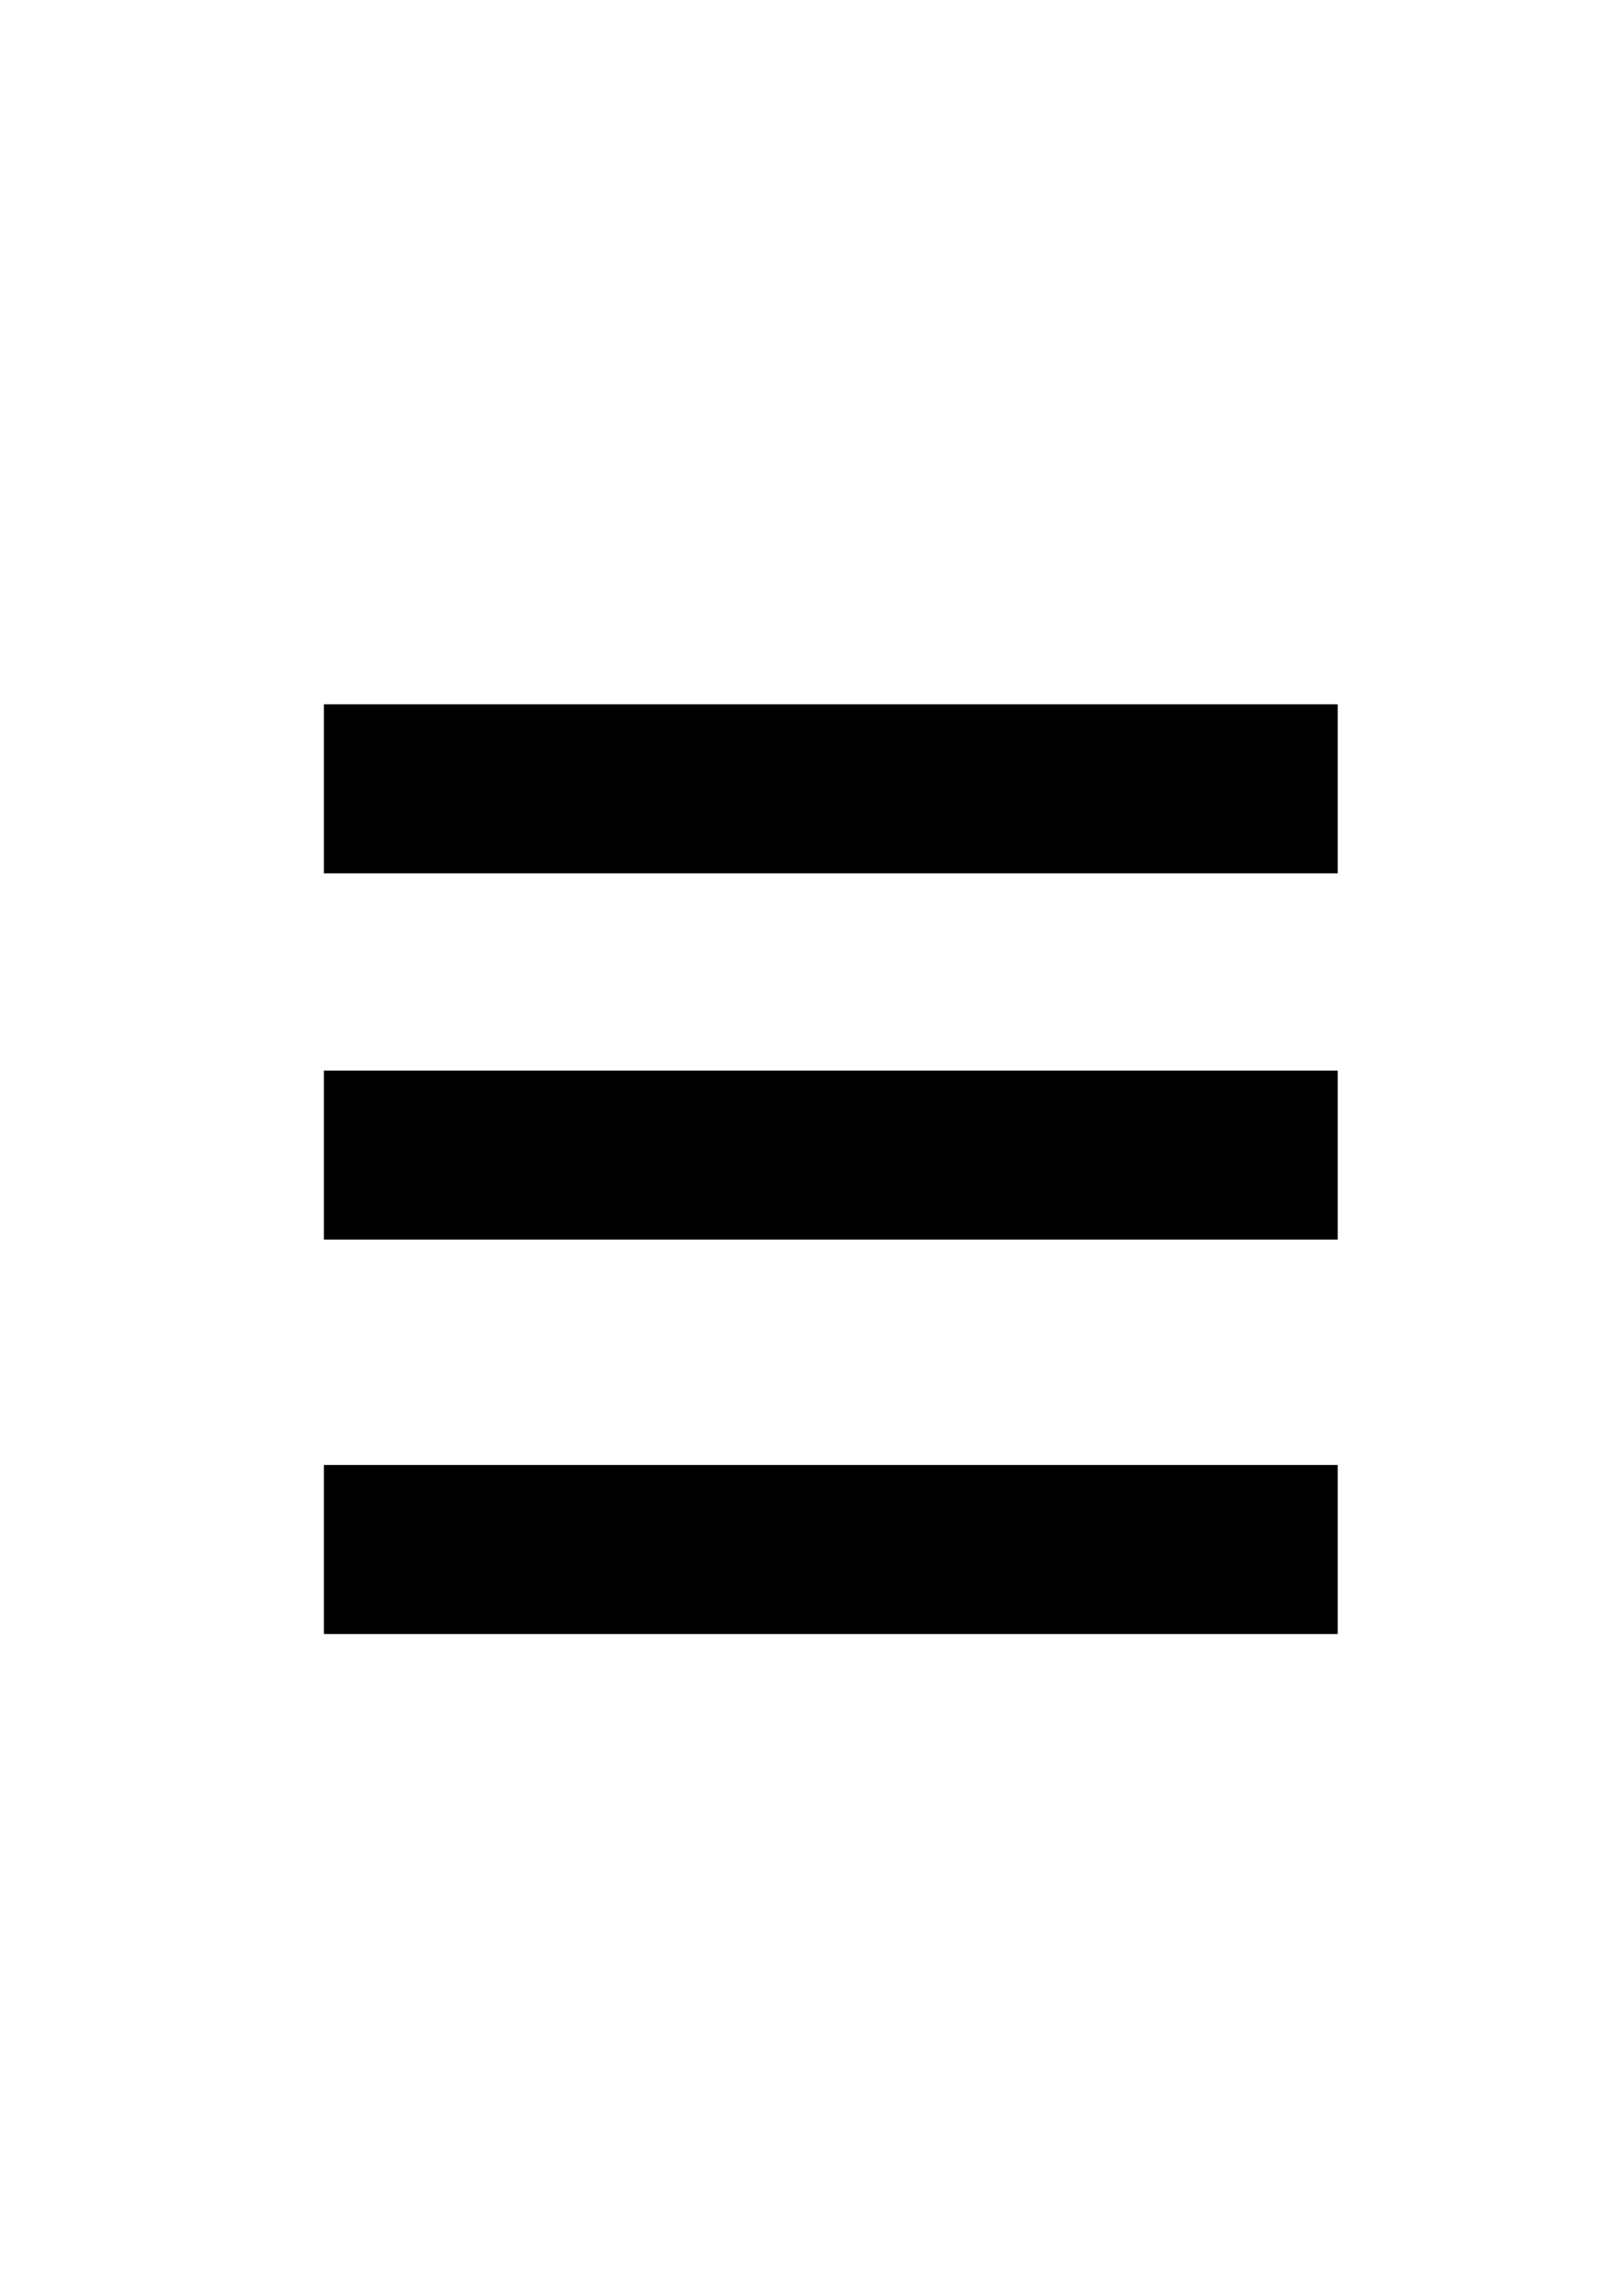 <?xml version="1.0" encoding="utf-8"?>
<!DOCTYPE svg PUBLIC "-//W3C//DTD SVG 1.1//EN" "http://www.w3.org/Graphics/SVG/1.1/DTD/svg11.dtd">
<svg version="1.1" xmlns="http://www.w3.org/2000/svg" xmlns:xlink="http://www.w3.org/1999/xlink"
	 viewBox="0 0 57.167 81.5" xml:space="preserve">
	<g>
		<rect x="11.5" y="25" width="36" height="6"/>
		<rect x="11.5" y="38" width="36" height="6"/>
		<rect x="11.5" y="52" width="36" height="6"/>
	</g>
</svg>

